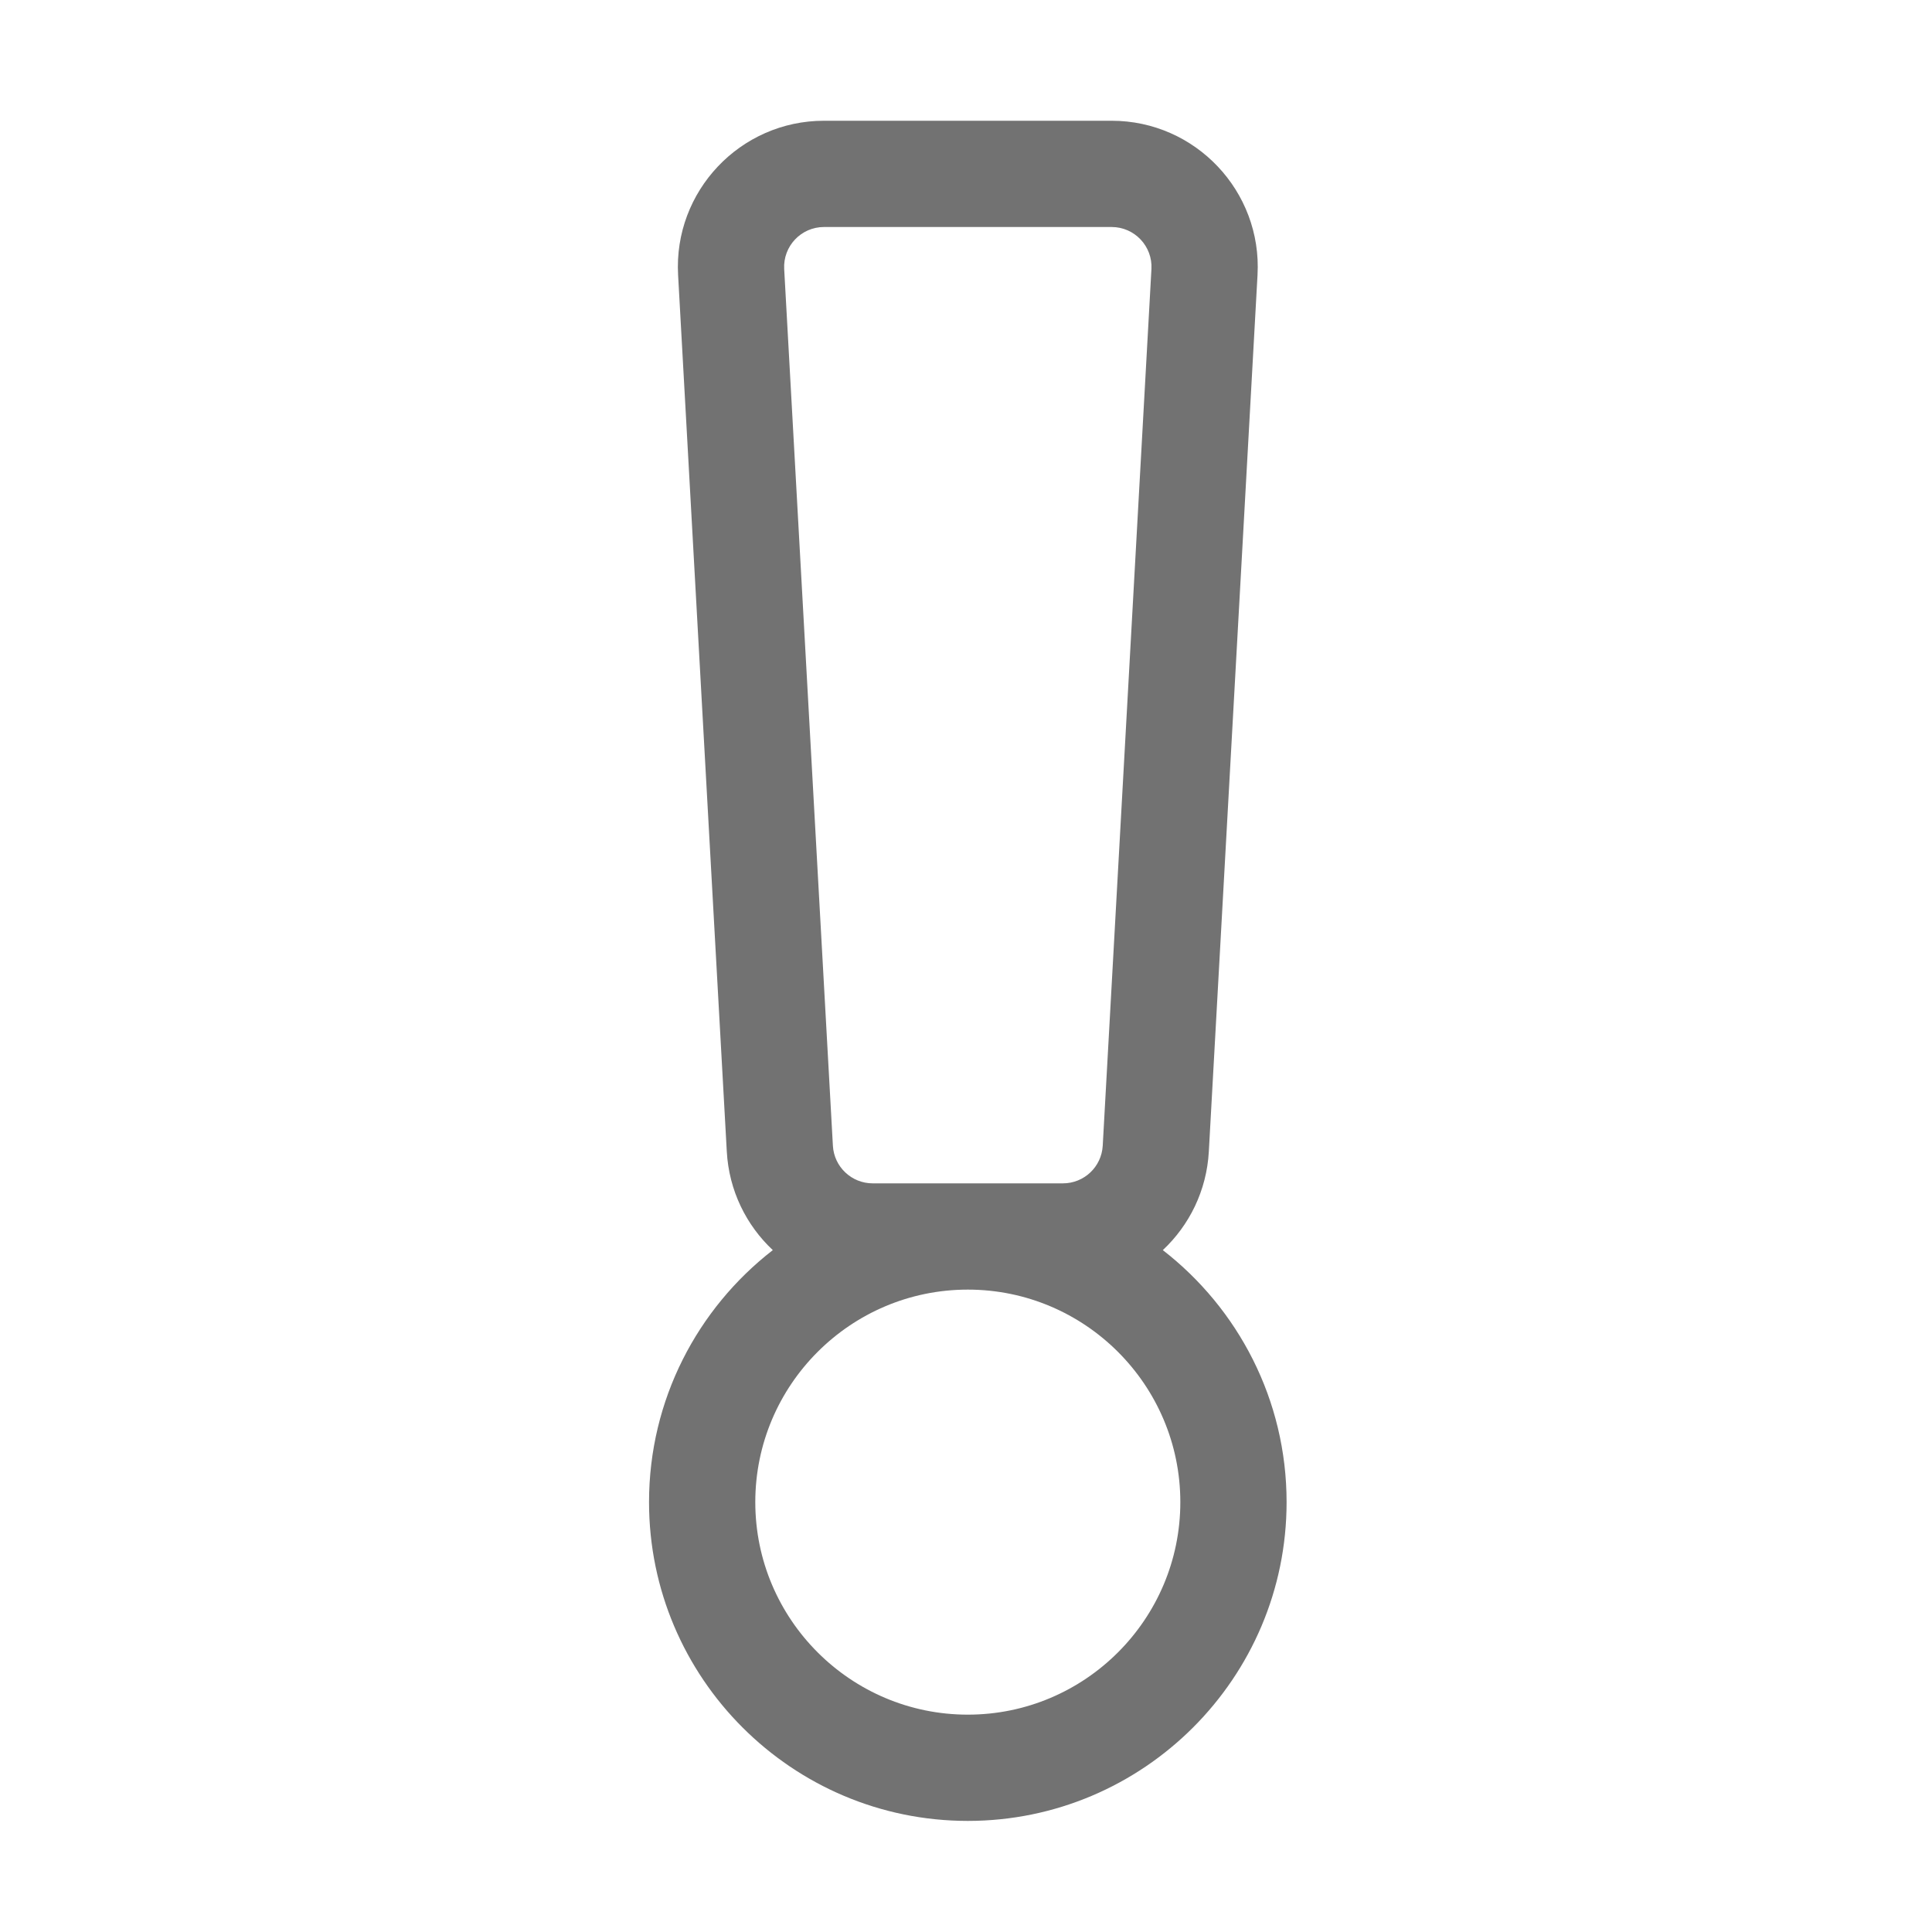 ﻿<?xml version='1.0' encoding='UTF-8'?>
<svg viewBox="-10.75 -2 32 32" xmlns="http://www.w3.org/2000/svg">
  <g transform="matrix(0.055, 0, 0, 0.055, 0, 0)">
    <path d="M139.315, 32C146.204, 32 151.679, 37.787 151.297, 44.666L136.63, 308.666C136.277, 315.025 131.017, 320 124.648, 320L67.352, 320C60.983, 320 55.724, 315.025 55.37, 308.666L40.703, 44.666C40.321, 37.787 45.796, 32 52.685, 32L139.315, 32M96, 352C131.29, 352 160, 380.71 160, 416C160, 451.29 131.29, 480 96, 480C60.71, 480 32, 451.29 32, 416C32, 380.71 60.71, 352 96, 352M139.315, 0L52.685, 0C27.457, 0 7.353, 21.246 8.753, 46.441L23.42, 310.441C24.072, 322.169 29.284, 332.619 37.274, 340.106C14.613, 357.682 0, 385.168 0, 416C0, 468.935 43.065, 512 96, 512C148.935, 512 192, 468.935 192, 416C192, 385.168 177.387, 357.682 154.726, 340.106C162.717, 332.619 167.929, 322.169 168.58, 310.441L183.247, 46.441C184.647, 21.251 164.548, 0 139.315, 0z" fill="#727272" fill-opacity="1" class="Black" />
  </g>
</svg>